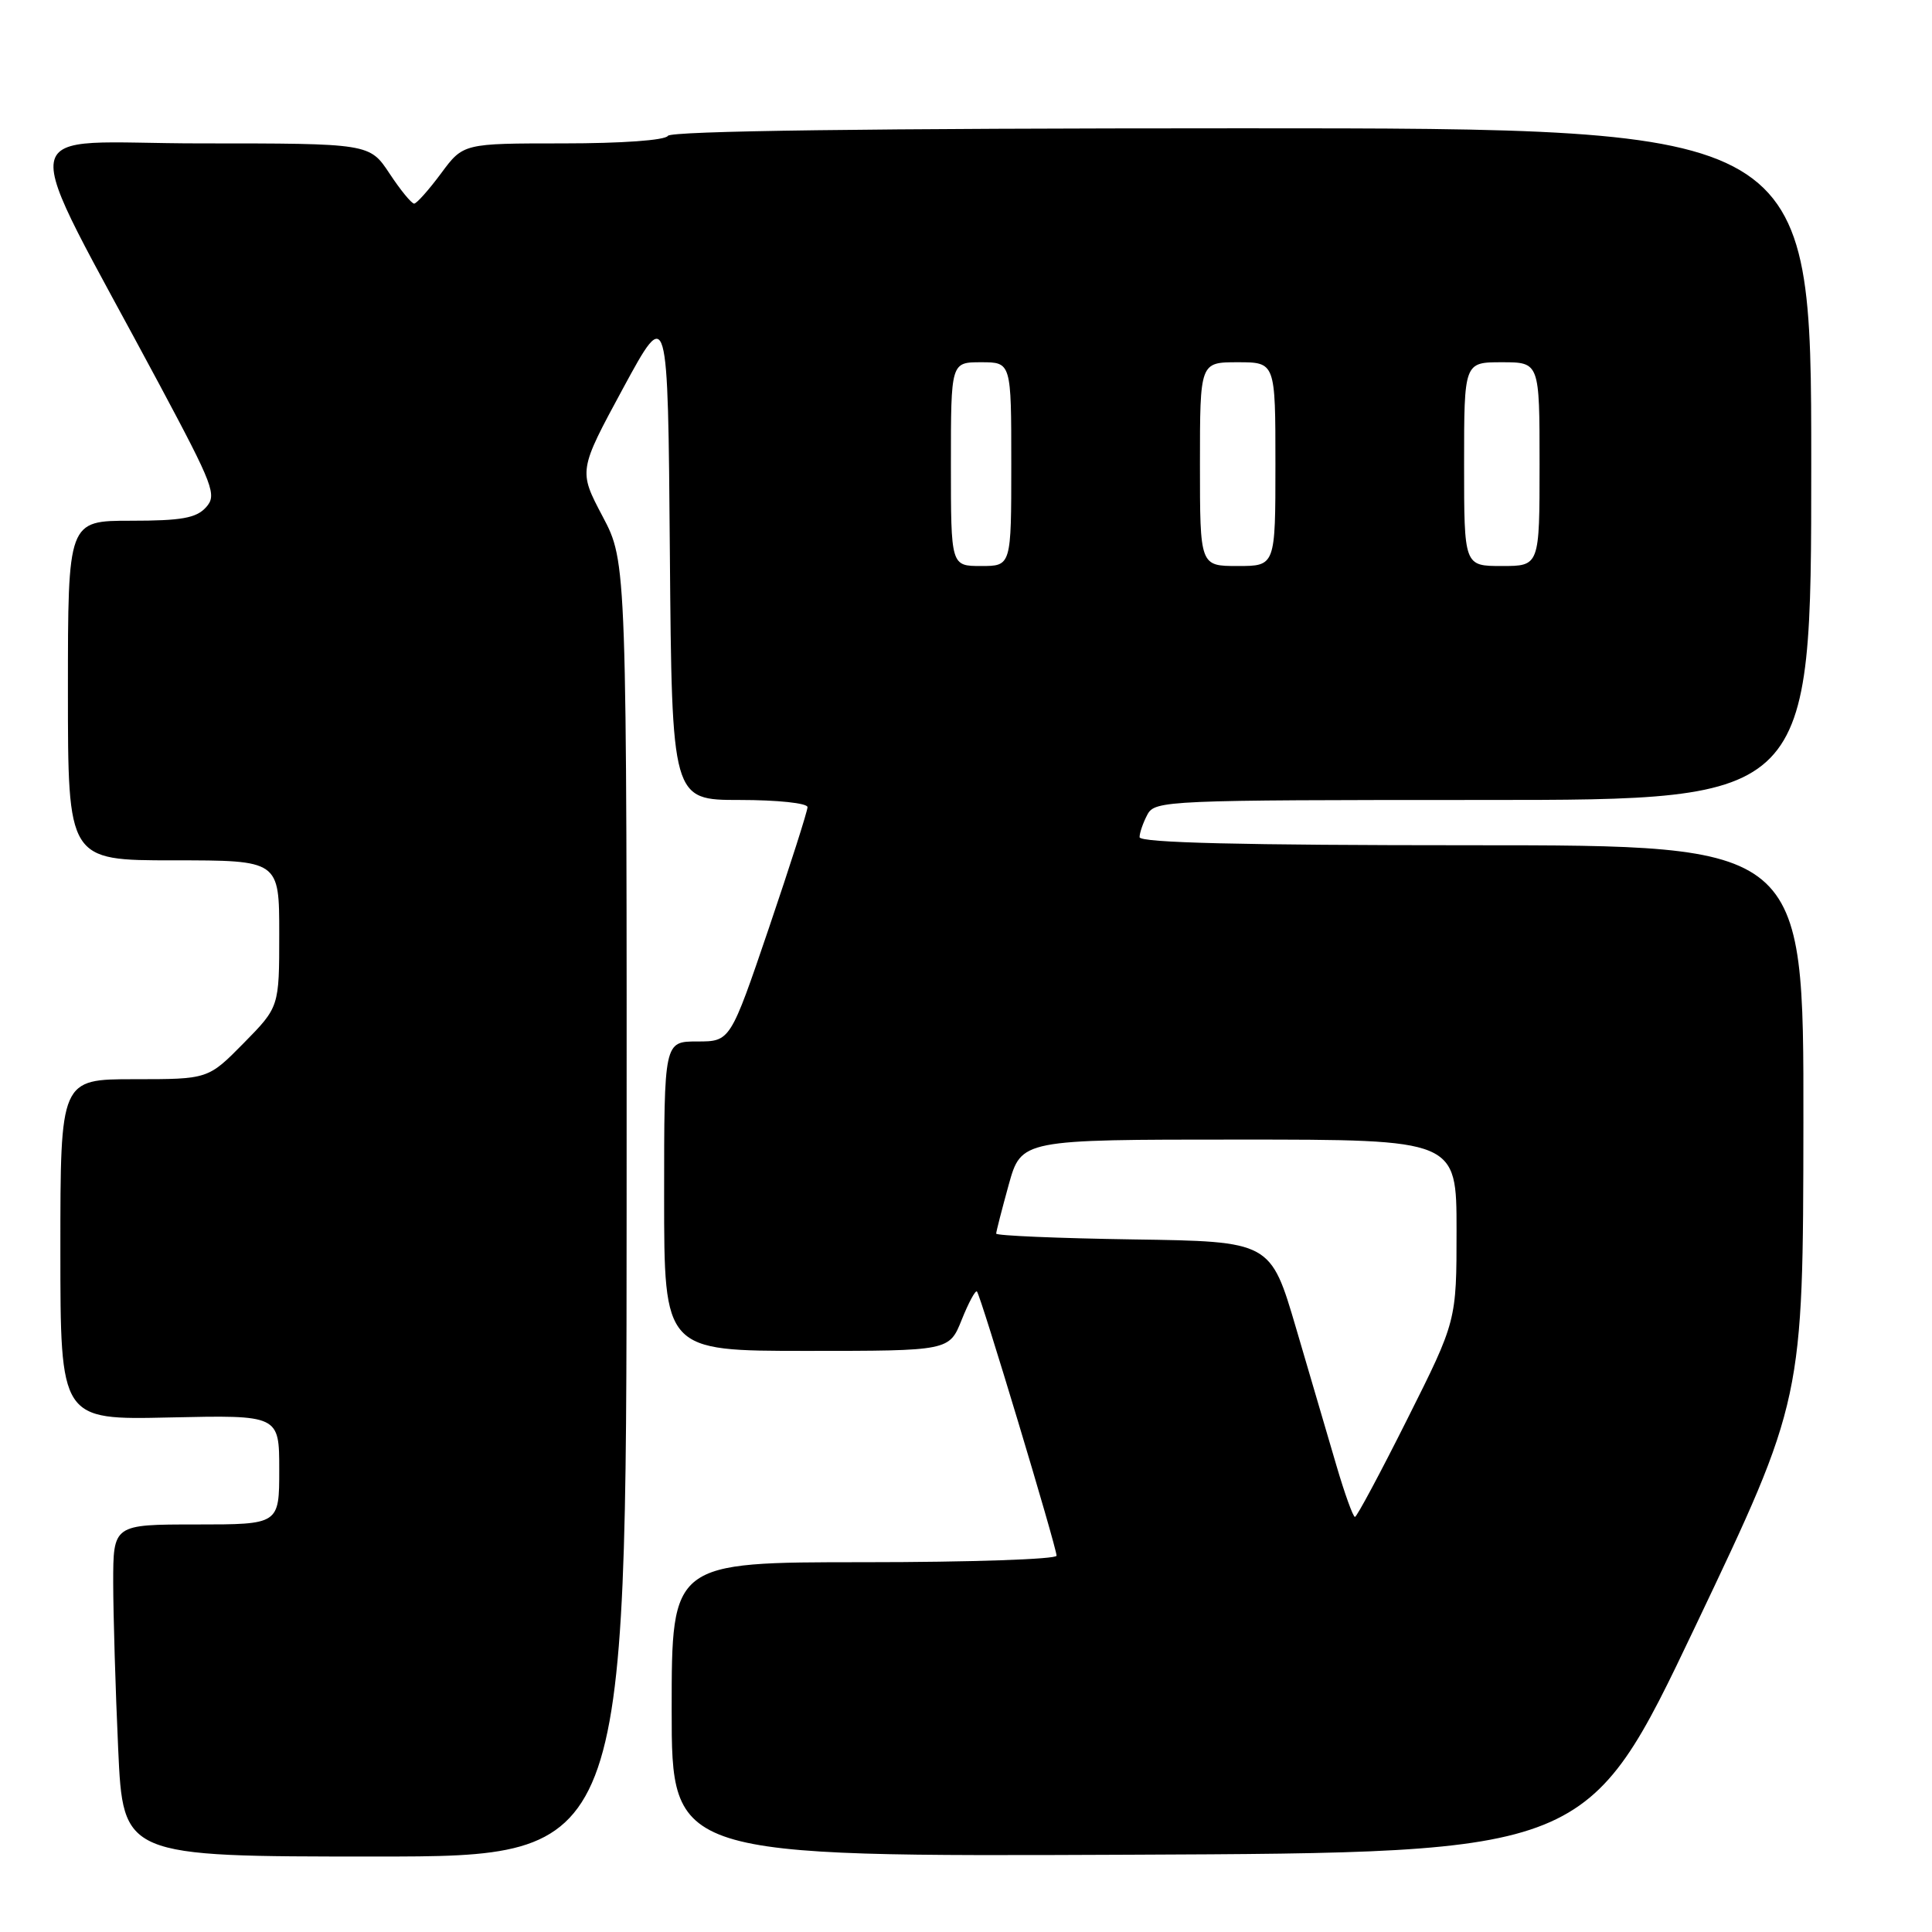 <?xml version="1.0" encoding="UTF-8" standalone="no"?>
<!DOCTYPE svg PUBLIC "-//W3C//DTD SVG 1.1//EN" "http://www.w3.org/Graphics/SVG/1.1/DTD/svg11.dtd" >
<svg xmlns="http://www.w3.org/2000/svg" xmlns:xlink="http://www.w3.org/1999/xlink" version="1.1" viewBox="0 0 256 256">
 <g >
 <path fill="currentColor"
d=" M 83.03 160.25 C 83.06 74.50 83.06 74.50 79.85 68.43 C 76.65 62.37 76.65 62.37 82.57 51.43 C 88.50 40.50 88.50 40.50 88.76 73.25 C 89.03 106.00 89.03 106.00 98.01 106.00 C 103.01 106.00 107.00 106.42 107.00 106.95 C 107.00 107.47 104.70 114.67 101.89 122.95 C 96.77 138.00 96.77 138.00 92.39 138.00 C 88.00 138.00 88.00 138.00 88.00 158.50 C 88.00 179.00 88.00 179.00 106.89 179.00 C 125.78 179.00 125.78 179.00 127.43 174.88 C 128.34 172.61 129.25 170.92 129.45 171.13 C 129.94 171.62 140.00 205.02 140.00 206.14 C 140.00 206.61 128.53 207.00 114.50 207.00 C 89.00 207.00 89.00 207.00 89.00 226.51 C 89.00 246.02 89.00 246.02 149.68 245.76 C 210.36 245.50 210.36 245.50 224.64 215.50 C 238.92 185.50 238.92 185.50 238.96 148.75 C 239.00 112.00 239.00 112.00 195.00 112.00 C 164.52 112.00 151.00 111.67 151.00 110.93 C 151.00 110.35 151.47 109.00 152.04 107.93 C 153.03 106.07 154.59 106.00 196.54 106.00 C 240.00 106.00 240.00 106.00 240.00 61.50 C 240.00 17.00 240.00 17.00 164.56 17.00 C 115.34 17.00 88.90 17.35 88.50 18.00 C 88.14 18.59 82.39 19.00 74.63 19.00 C 61.38 19.00 61.38 19.00 58.44 22.98 C 56.82 25.16 55.22 26.96 54.88 26.98 C 54.54 26.99 53.07 25.20 51.62 23.00 C 48.97 19.00 48.97 19.00 26.55 19.00 C 1.22 19.00 1.90 14.99 21.14 50.98 C 28.32 64.42 28.77 65.60 27.29 67.23 C 26.00 68.65 24.05 69.00 17.35 69.00 C 9.00 69.00 9.00 69.00 9.00 91.50 C 9.00 114.00 9.00 114.00 23.00 114.00 C 37.00 114.00 37.00 114.00 37.00 123.72 C 37.00 133.43 37.00 133.43 32.29 138.22 C 27.58 143.00 27.58 143.00 17.79 143.00 C 8.00 143.00 8.00 143.00 8.00 165.57 C 8.00 188.15 8.00 188.15 22.50 187.82 C 37.00 187.50 37.00 187.50 37.00 194.75 C 37.00 202.00 37.00 202.00 26.00 202.00 C 15.00 202.00 15.00 202.00 15.00 209.75 C 15.01 214.01 15.30 223.91 15.66 231.75 C 16.31 246.00 16.31 246.00 49.66 246.00 C 83.00 246.00 83.00 246.00 83.03 160.25 Z  M 177.10 194.25 C 176.00 190.54 173.59 182.32 171.74 176.00 C 168.36 164.50 168.36 164.50 150.18 164.23 C 140.18 164.08 132.00 163.73 132.00 163.46 C 132.00 163.19 132.75 160.28 133.66 156.98 C 135.33 151.00 135.33 151.00 164.16 151.00 C 193.00 151.00 193.00 151.00 193.00 163.01 C 193.00 175.03 193.00 175.03 186.49 188.01 C 182.91 195.16 179.78 201.00 179.54 201.00 C 179.29 201.00 178.19 197.96 177.10 194.25 Z  M 126.00 61.50 C 126.00 48.00 126.00 48.00 130.00 48.00 C 134.00 48.00 134.00 48.00 134.00 61.50 C 134.00 75.00 134.00 75.00 130.00 75.00 C 126.00 75.00 126.00 75.00 126.00 61.50 Z  M 159.00 61.50 C 159.00 48.00 159.00 48.00 164.00 48.00 C 169.00 48.00 169.00 48.00 169.00 61.50 C 169.00 75.00 169.00 75.00 164.00 75.00 C 159.00 75.00 159.00 75.00 159.00 61.50 Z  M 194.00 61.50 C 194.00 48.00 194.00 48.00 199.00 48.00 C 204.00 48.00 204.00 48.00 204.00 61.50 C 204.00 75.00 204.00 75.00 199.00 75.00 C 194.00 75.00 194.00 75.00 194.00 61.50 Z "/>
</g>
</svg>